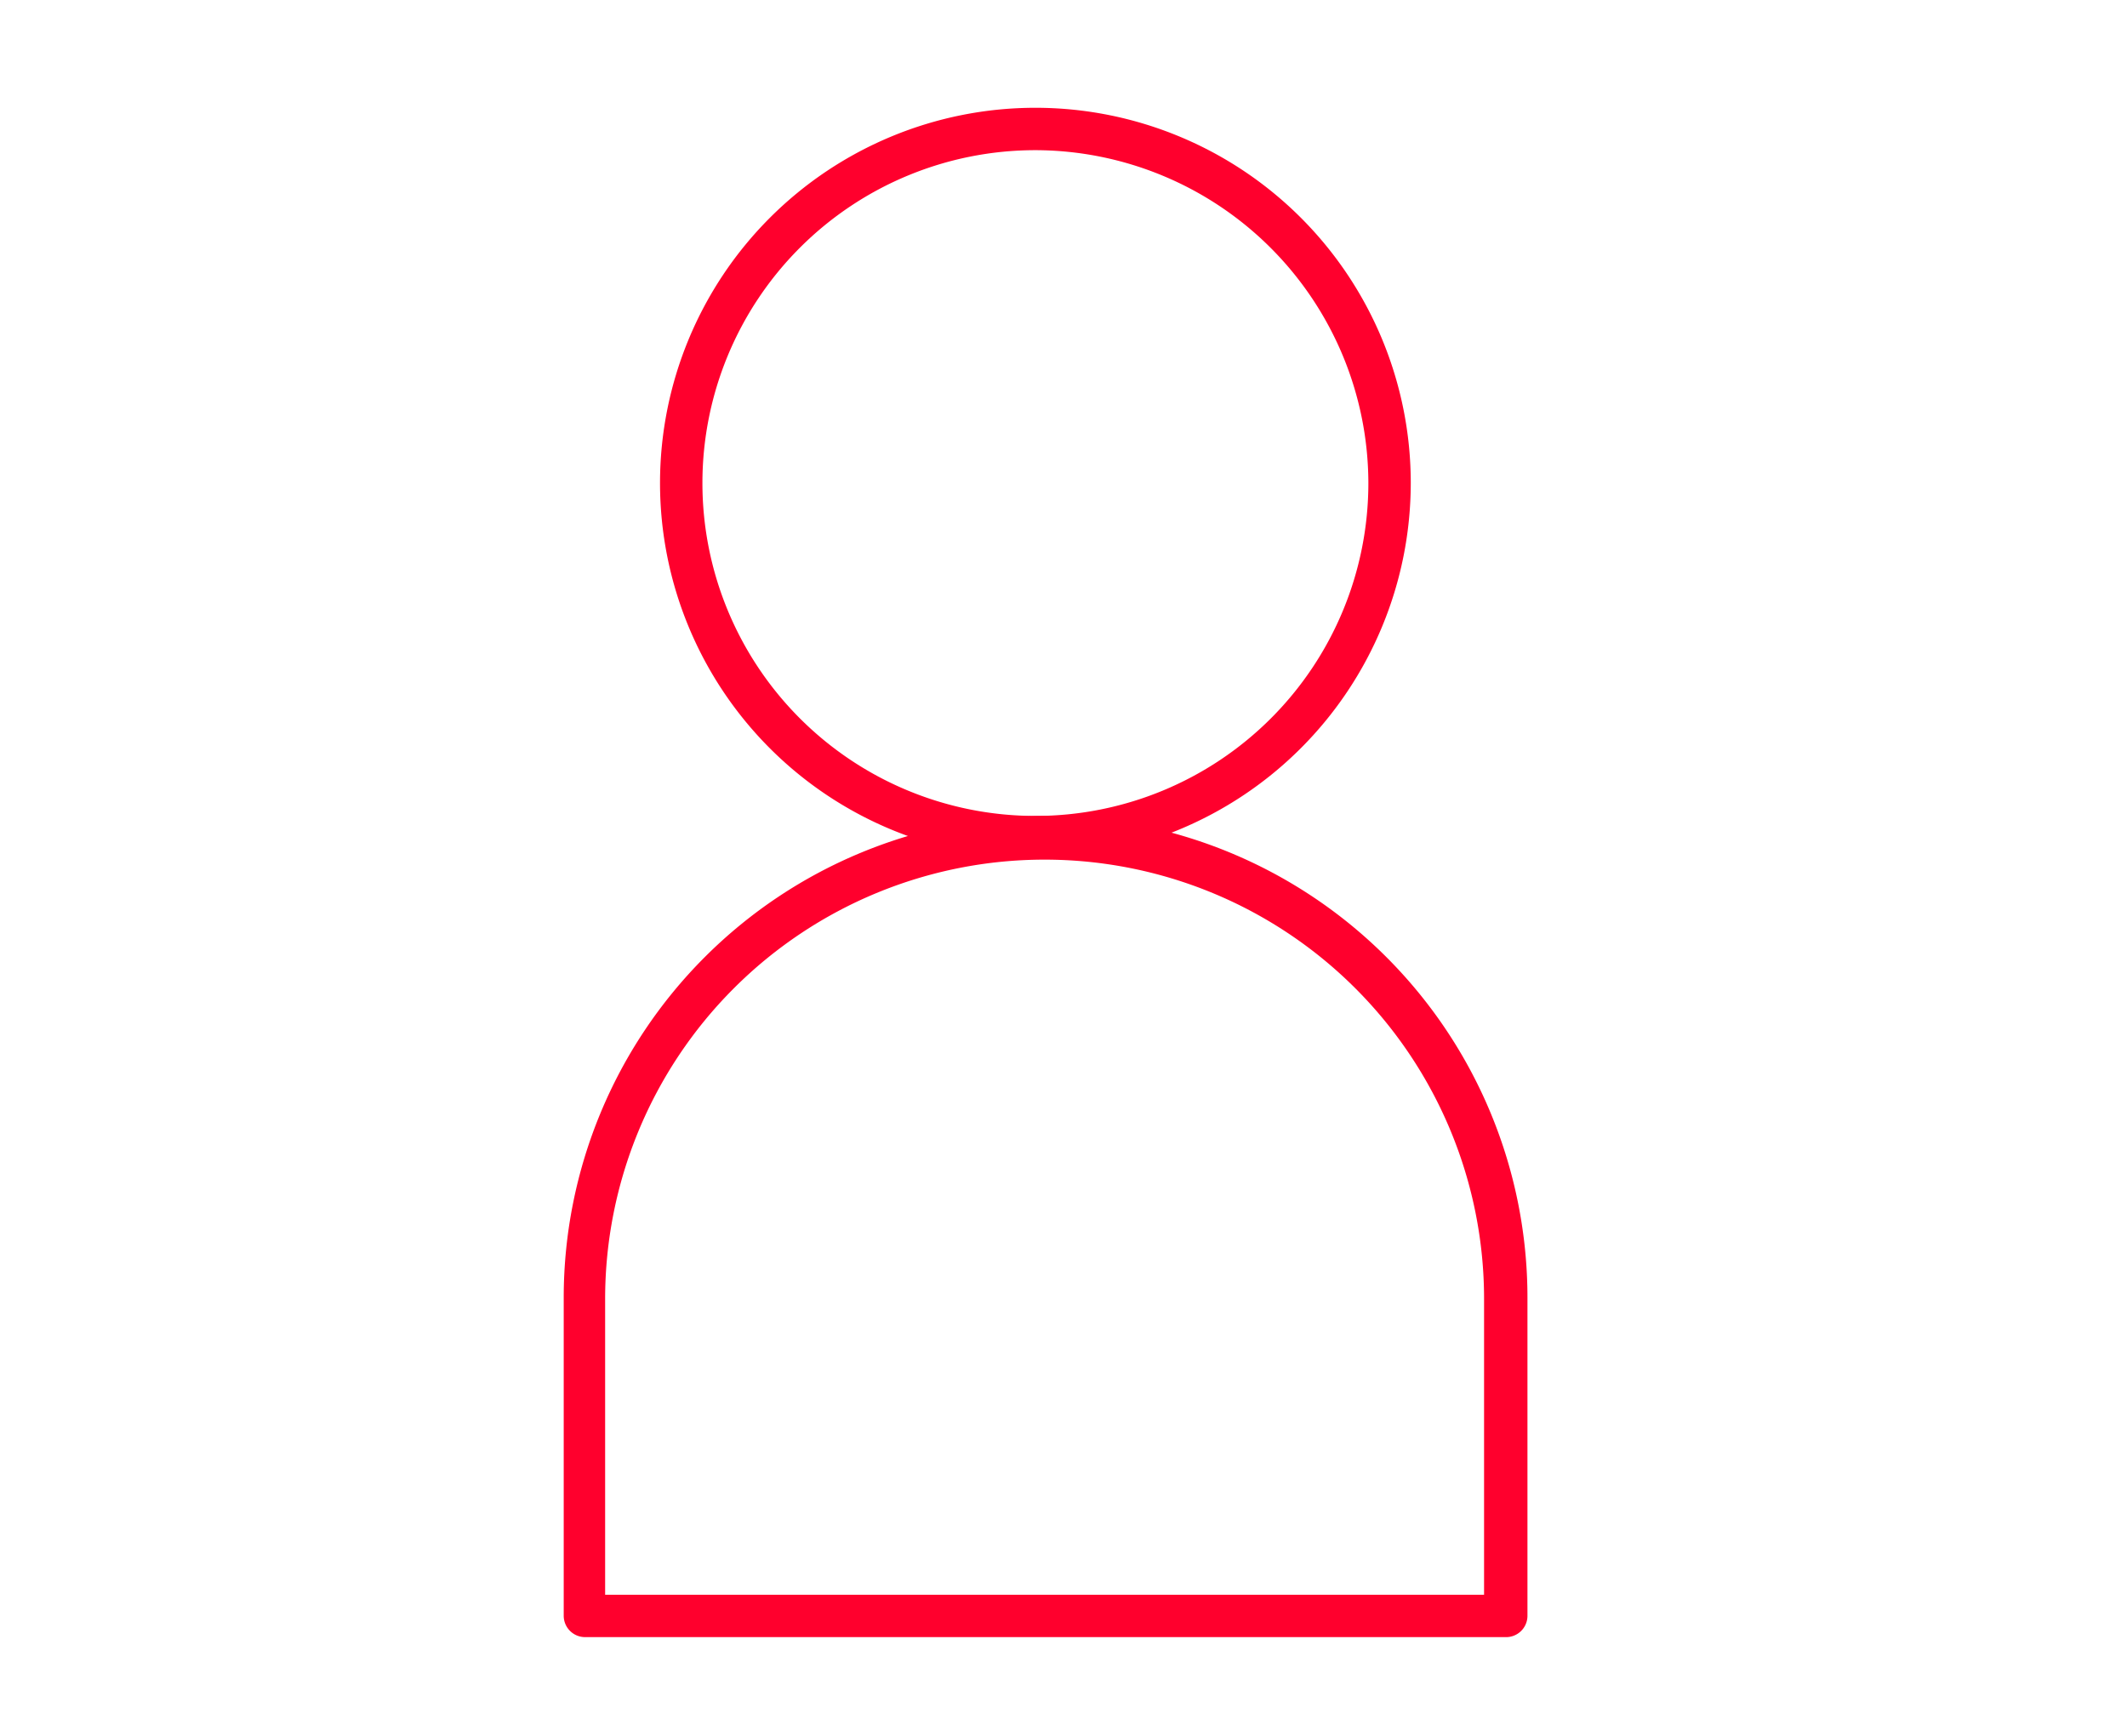 <svg id="Layer_1" data-name="Layer 1" xmlns="http://www.w3.org/2000/svg" viewBox="0 0 64.71 52.83"><defs><style>.cls-1{fill:#ff002d;}</style></defs><path class="cls-1" d="M31.5,26.12A11.42,11.42,0,1,1,42.92,14.7,11.43,11.43,0,0,1,31.5,26.12Zm0-21.55A10.13,10.13,0,1,0,41.63,14.7,10.15,10.15,0,0,0,31.5,4.57Z"/><path class="cls-1" d="M45.79,49.82h-28a.65.65,0,0,1-.64-.65V39.49a14.66,14.66,0,1,1,29.32,0v9.68A.65.65,0,0,1,45.79,49.82ZM18.41,48.53H45.15v-9a13.37,13.37,0,1,0-26.74,0Z"/></svg>
